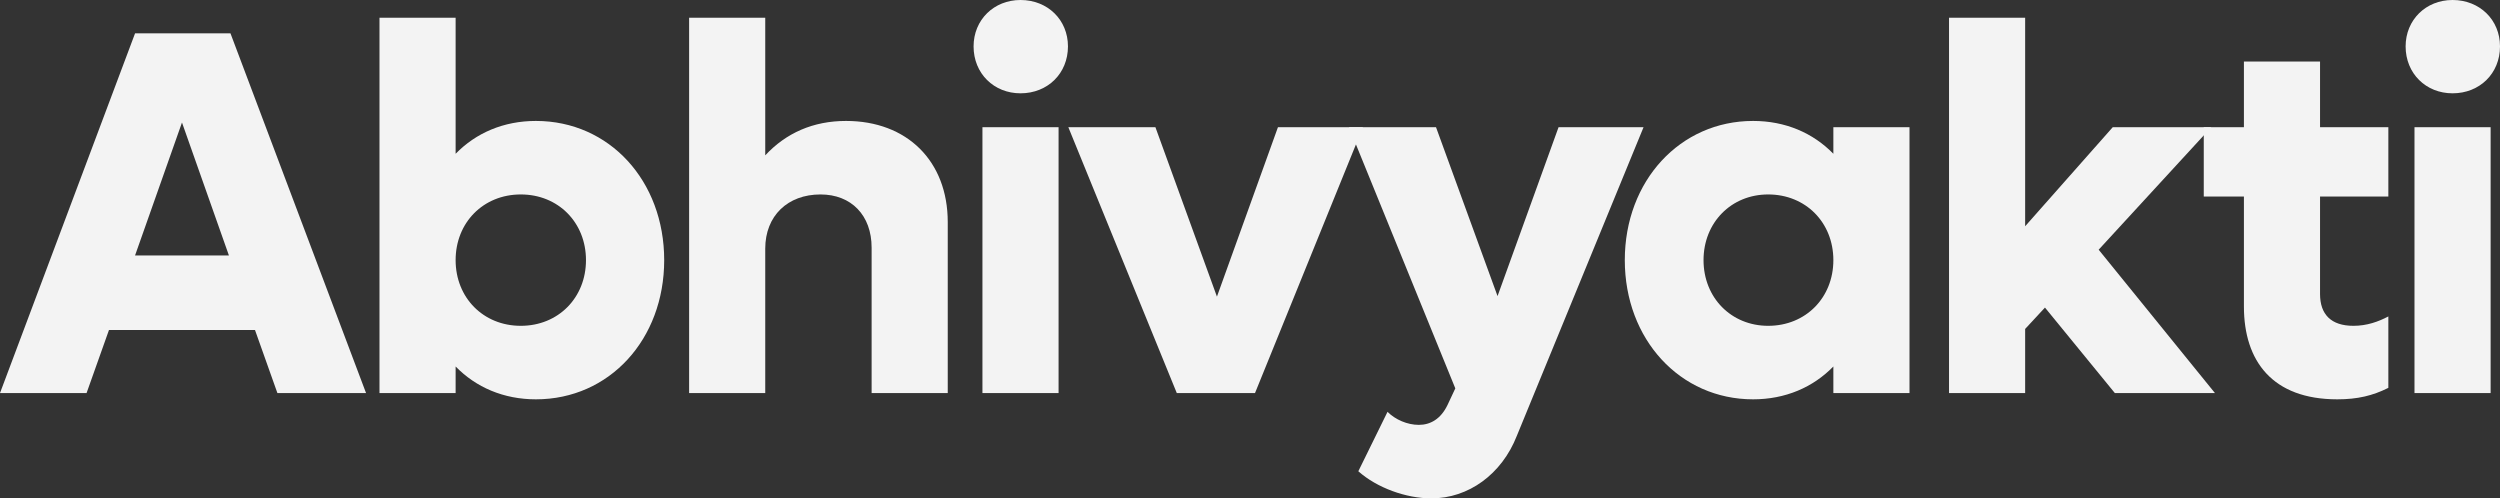 <svg width="1841" height="367" viewBox="0 0 1841 367" fill="none" xmlns="http://www.w3.org/2000/svg">
<rect x="0" y="0" width="1841" height="367" fill="#333333" stroke="none"/>
<path d="M204.281 289.454H269.559L169.722 24.569H99.453L0 289.454H63.742L80.253 243.003H187.77L204.281 289.454ZM99.453 188.107L134.012 90.214L168.57 188.107H99.453Z" fill="#F3F3F3"/>
<path d="M394.652 89.063C370.845 89.063 350.493 97.892 335.518 113.248V13.052H279.456V289.454H335.518V269.876C350.493 285.231 370.845 294.061 394.652 294.061C448.794 294.061 489.113 249.913 489.113 191.562C489.113 133.21 448.794 89.063 394.652 89.063ZM383.516 239.932C355.869 239.932 335.518 219.202 335.518 191.562C335.518 163.922 355.869 143.191 383.516 143.191C411.163 143.191 431.515 163.922 431.515 191.562C431.515 219.202 411.163 239.932 383.516 239.932Z" fill="#F3F3F3"/>
<path d="M623.043 89.063C598.852 89.063 578.885 97.892 563.525 114.4V13.052H507.463V289.454H563.525V183.116C563.525 158.931 580.037 143.191 604.228 143.191C626.883 143.191 641.859 158.547 641.859 182.348V289.454H697.921V163.538C697.921 118.622 667.97 89.063 623.043 89.063Z" fill="#F3F3F3"/>
<path d="M751.502 68.716C771.469 68.716 786.445 54.129 786.445 34.166C786.445 14.588 771.469 0 751.502 0C731.919 0 716.943 14.588 716.943 34.166C716.943 54.129 731.919 68.716 751.502 68.716ZM723.471 289.454H779.533V93.669H723.471V289.454Z" fill="#F3F3F3"/>
<path d="M941.084 93.669L896.157 218.434L850.847 93.669H786.721L866.59 289.454H924.188L1003.67 93.669H941.084Z" fill="#F3F3F3"/>
<path d="M1147.72 93.669L1102.79 218.05L1057.48 93.669H993.354L1071.69 285.999L1065.93 298.283C1060.94 308.649 1053.26 312.871 1044.81 312.871C1036.36 312.871 1027.53 309.032 1021.77 303.274L1000.27 347.038C1014.09 359.322 1035.59 367 1054.02 367C1081.29 367 1105.86 349.341 1117 320.933L1210.31 93.669H1147.72Z" fill="#F3F3F3"/>
<path d="M1350.09 93.669V113.248C1335.12 97.892 1314.77 89.063 1290.96 89.063C1237.2 89.063 1196.5 133.21 1196.5 191.562C1196.5 249.913 1237.2 294.061 1290.96 294.061C1314.77 294.061 1335.12 285.231 1350.09 269.876V289.454H1406.16V93.669H1350.09ZM1302.09 239.932C1274.83 239.932 1254.48 219.202 1254.48 191.562C1254.48 163.922 1274.83 143.191 1302.09 143.191C1329.74 143.191 1350.09 163.922 1350.09 191.562C1350.09 219.202 1329.74 239.932 1302.09 239.932Z" fill="#F3F3F3"/>
<path d="M1557.37 289.454H1631.09L1545.46 183.884L1628.4 93.669H1555.83L1491.32 166.609V13.052H1435.26V289.454H1491.32V242.235L1505.91 226.496L1557.37 289.454Z" fill="#F3F3F3"/>
<path d="M1758.78 144.727V93.669H1708.48V45.299H1652.42V93.669H1622.85V144.727H1652.42V225.728C1652.42 266.037 1673.54 294.061 1721.15 294.061C1736.13 294.061 1747.27 291.373 1758.78 285.615V233.022C1751.49 236.861 1743.04 239.932 1733.06 239.932C1716.55 239.932 1708.48 231.486 1708.48 216.515V144.727H1758.78Z" fill="#F3F3F3"/>
<path d="M1806.06 68.716C1826.02 68.716 1841 54.129 1841 34.166C1841 14.588 1826.02 0 1806.06 0C1786.47 0 1771.5 14.588 1771.5 34.166C1771.5 54.129 1786.47 68.716 1806.06 68.716ZM1778.03 289.454H1834.09V93.669H1778.03V289.454Z" fill="#F3F3F3"/>
</svg>
